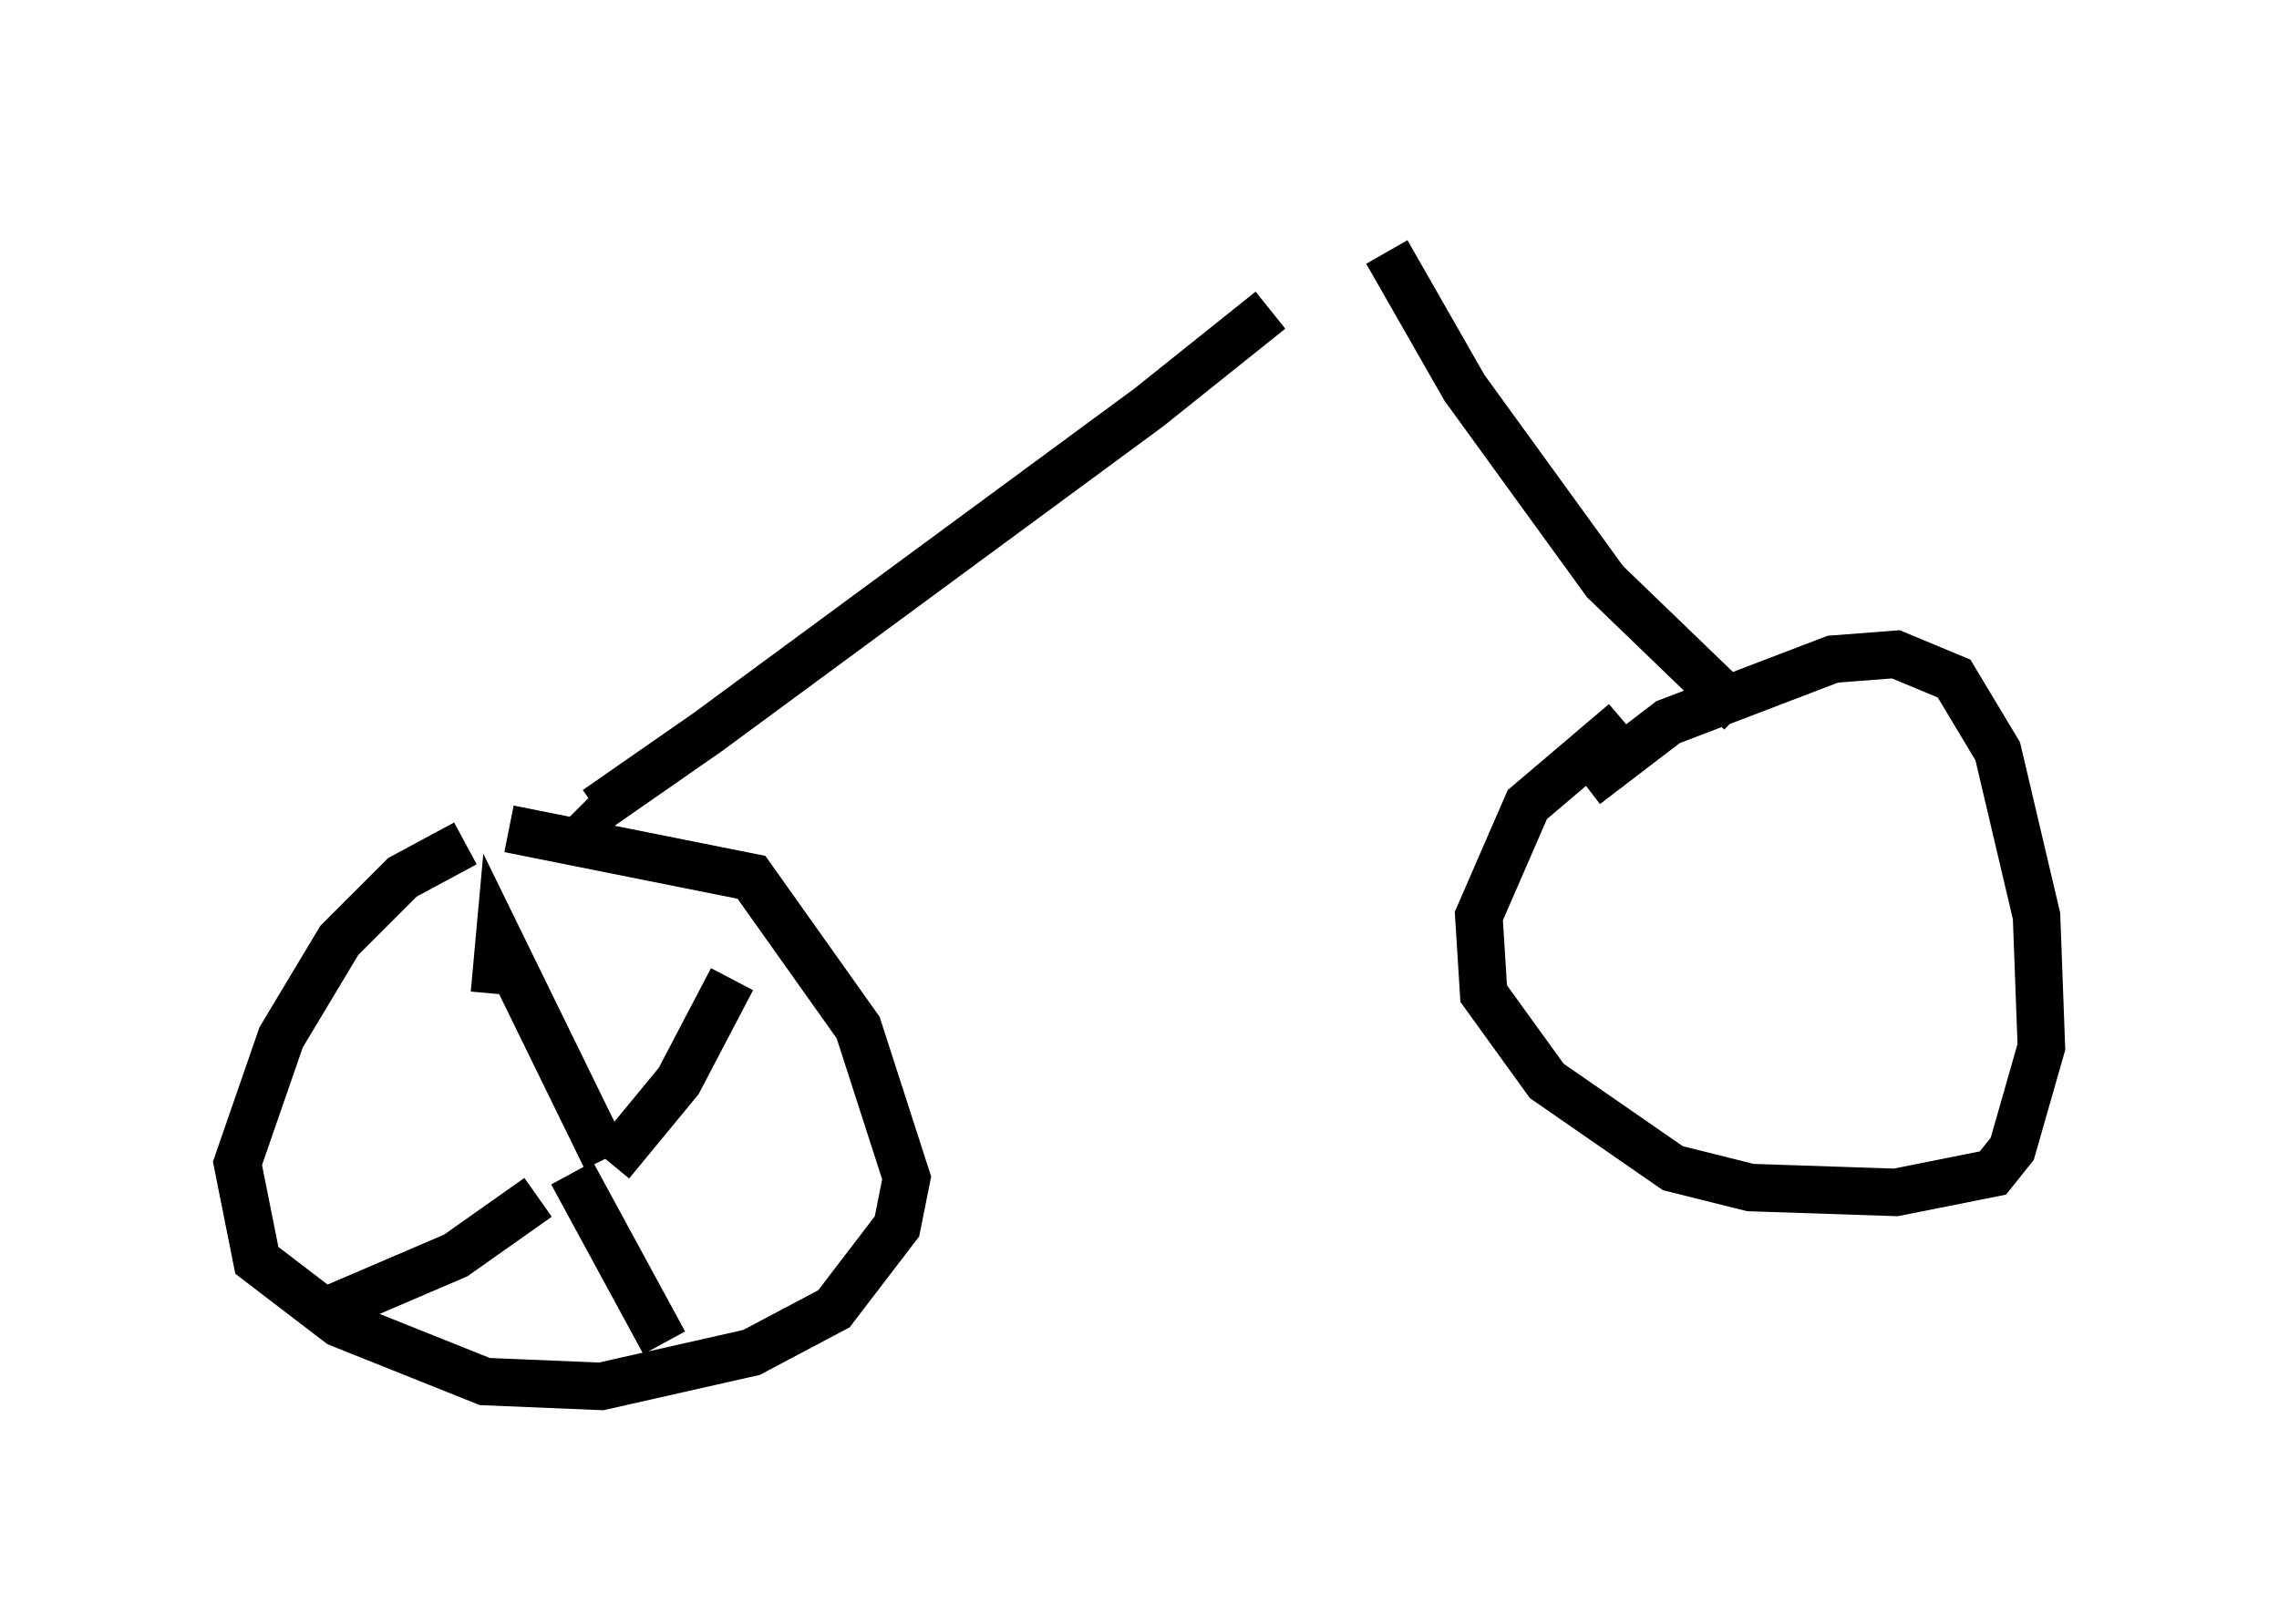 <?xml version="1.0" encoding="utf-8" ?>
<svg baseProfile="full" height="34.194" version="1.1" width="47.975" xmlns="http://www.w3.org/2000/svg" xmlns:ev="http://www.w3.org/2001/xml-events" xmlns:xlink="http://www.w3.org/1999/xlink"><defs /><rect fill="white" height="34.194" width="47.975" x="0" y="0" /><path d="M28.071, 5 m-1.327, 1.531 l-2.552, 2.042 -9.29, 6.84 l-2.348, 1.633 -0.204, -0.204 m16.844, -11.536 l1.633, 2.858 2.96, 4.083 l2.858, 2.756 m-26.848, 2.756 l-1.327, 0.715 -1.327, 1.327 l-1.225, 2.042 -0.919, 2.654 l0.408, 2.042 1.735, 1.327 l3.063, 1.225 2.45, 0.102 l3.165, -0.715 1.735, -0.919 l1.327, -1.735 0.204, -1.021 l-1.021, -3.165 -2.246, -3.165 l-5.104, -1.021 m23.479, -2.246 l-2.042, 1.735 -1.021, 2.348 l0.102, 1.633 1.327, 1.838 l2.654, 1.838 1.633, 0.408 l3.063, 0.102 2.042, -0.408 l0.408, -0.51 0.613, -2.144 l-0.102, -2.756 -0.817, -3.471 l-0.919, -1.531 -1.225, -0.51 l-1.327, 0.102 -3.471, 1.327 l-1.735, 1.327 m-20.621, 7.861 l-2.246, -4.594 -0.102, 1.123 m2.45, 3.573 l1.429, -1.735 1.123, -2.144 m-4.083, 4.594 l-1.735, 1.225 -2.858, 1.225 m5.308, -2.96 l1.94, 3.573 " fill="none" stroke="black" stroke-width="1" /></svg>